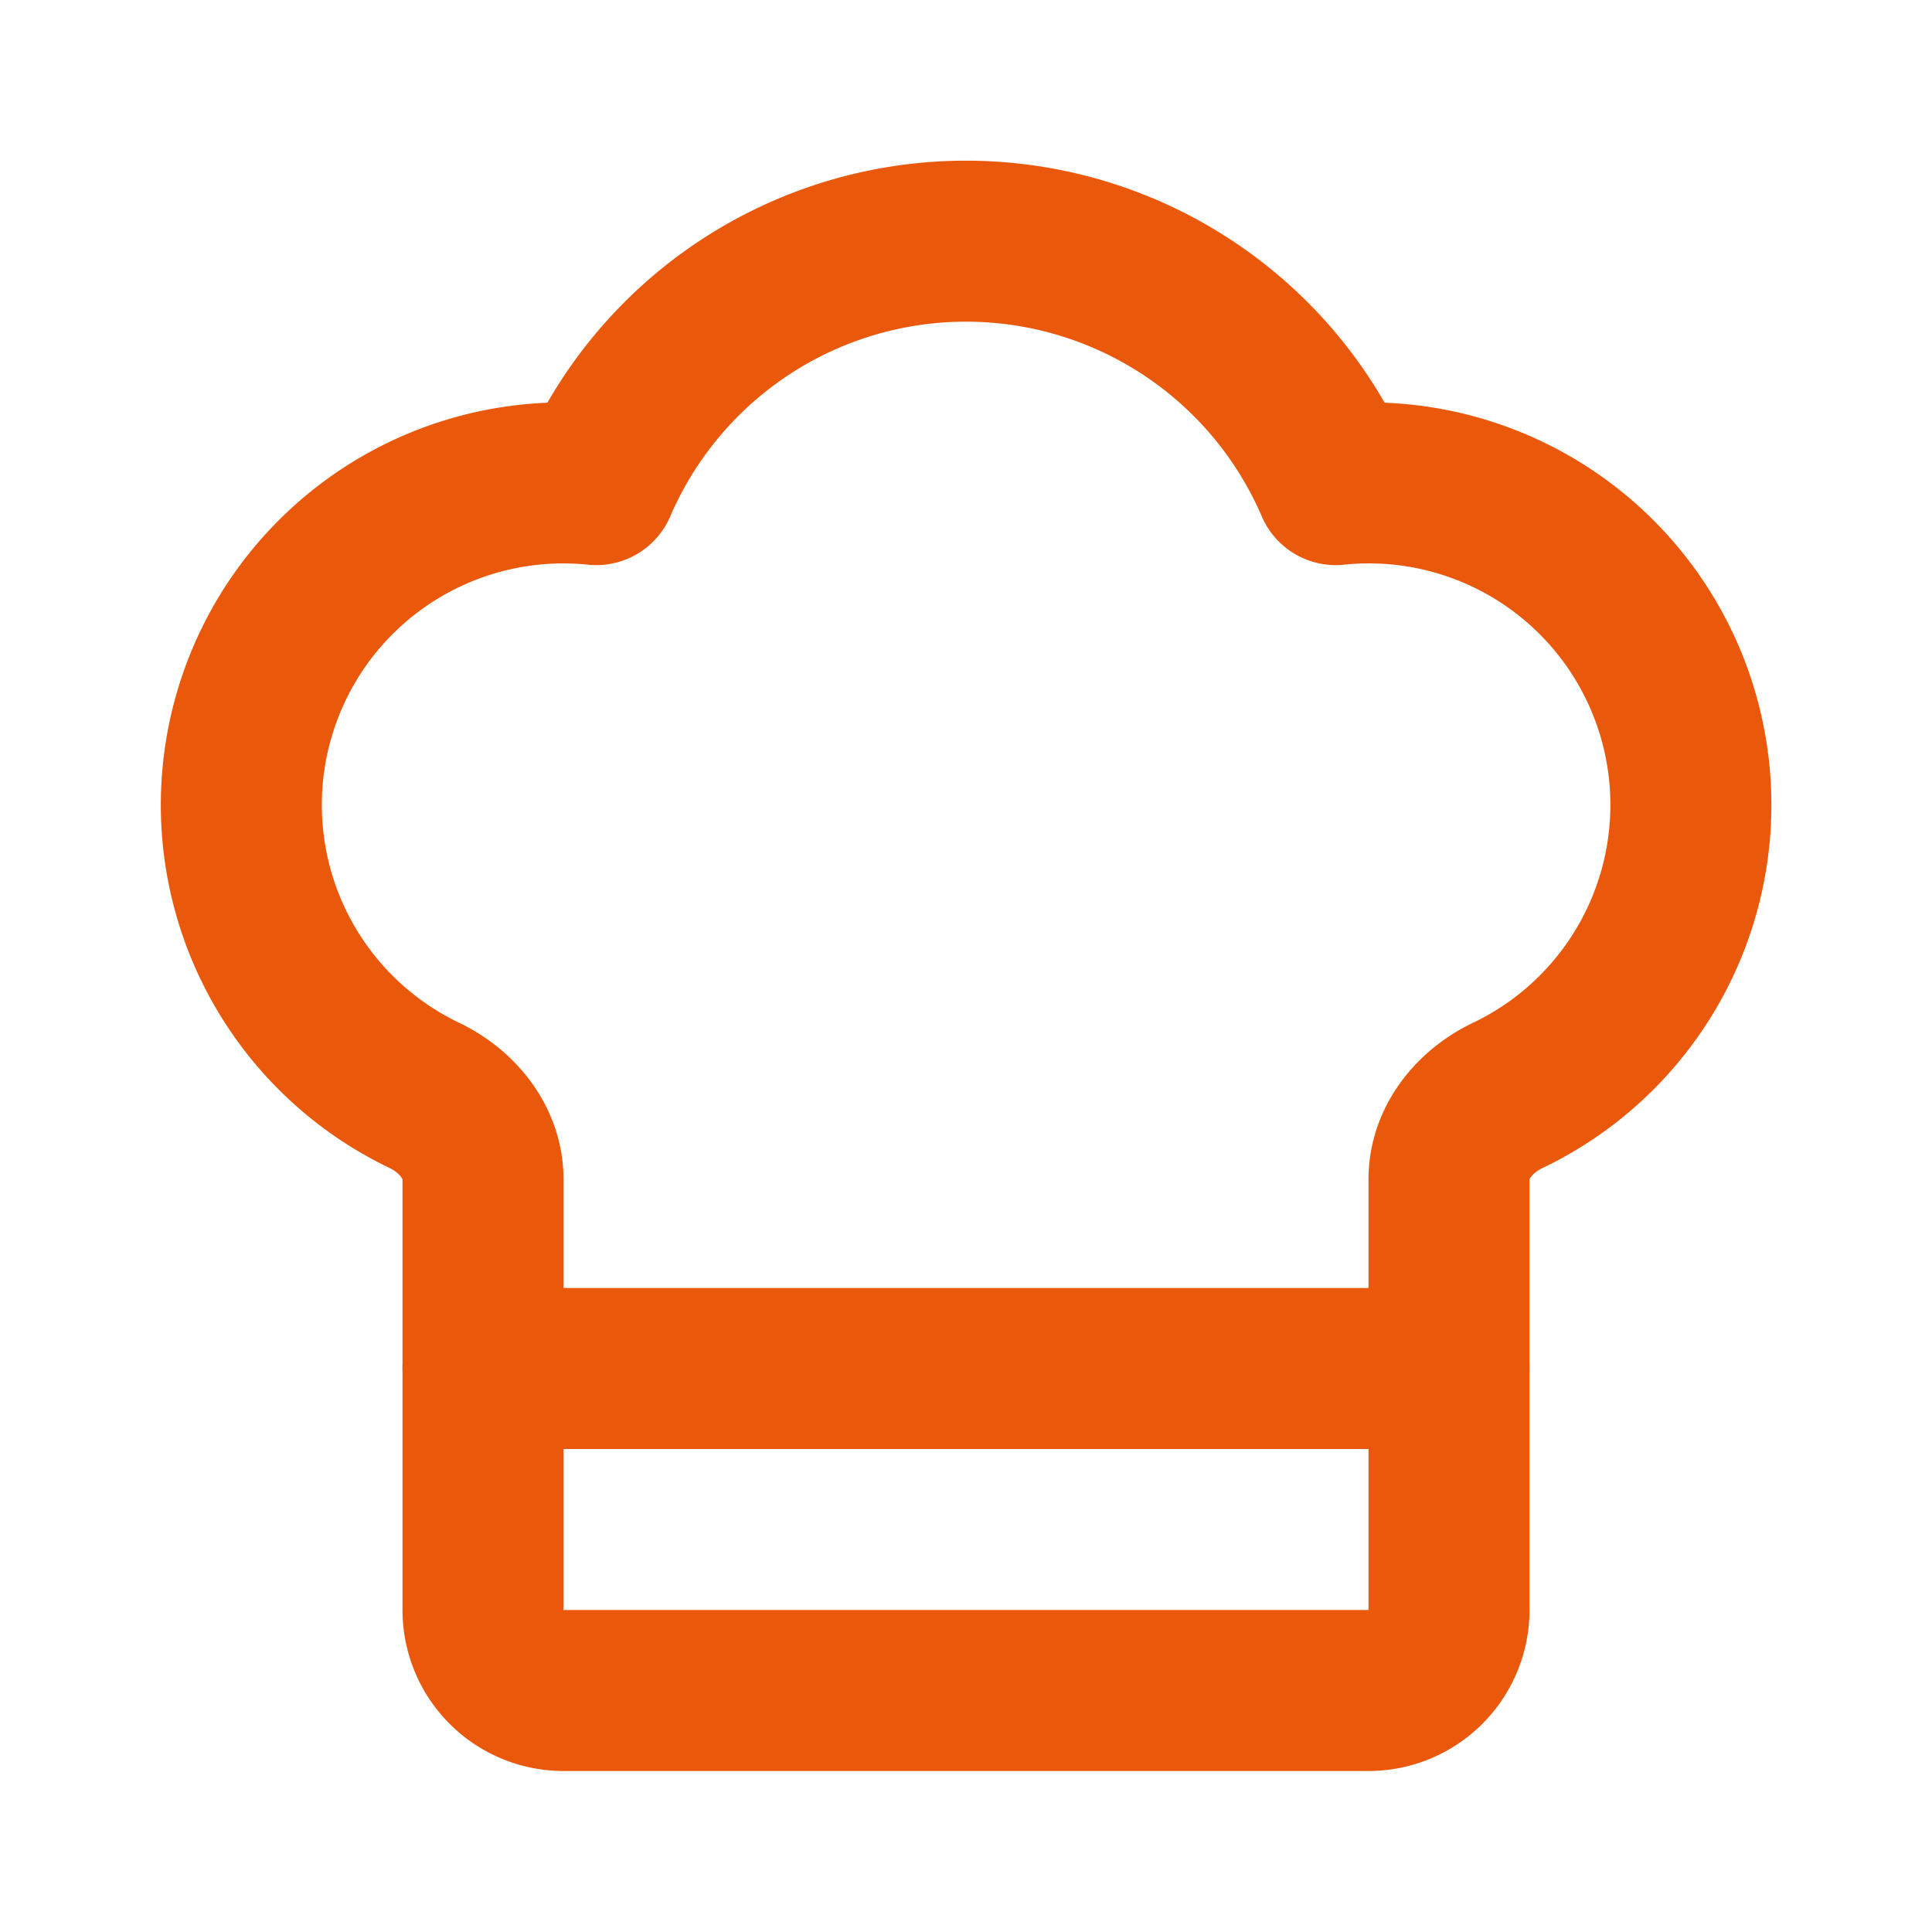 <svg xmlns="http://www.w3.org/2000/svg" width="24" height="24" viewBox="0 0 24 24" fill="none" stroke="#ea580c" stroke-width="2" stroke-linecap="round" stroke-linejoin="round">
  <path d="M17 21a1 1 0 0 0 1-1v-5.35c0-.457.316-.844.727-1.041a4 4 0 0 0-2.134-7.589 5 5 0 0 0-9.186 0 4 4 0 0 0-2.134 7.588c.411.198.727.585.727 1.041V20a1 1 0 0 0 1 1Z"/>
  <path d="M6 17h12"/>
</svg> 